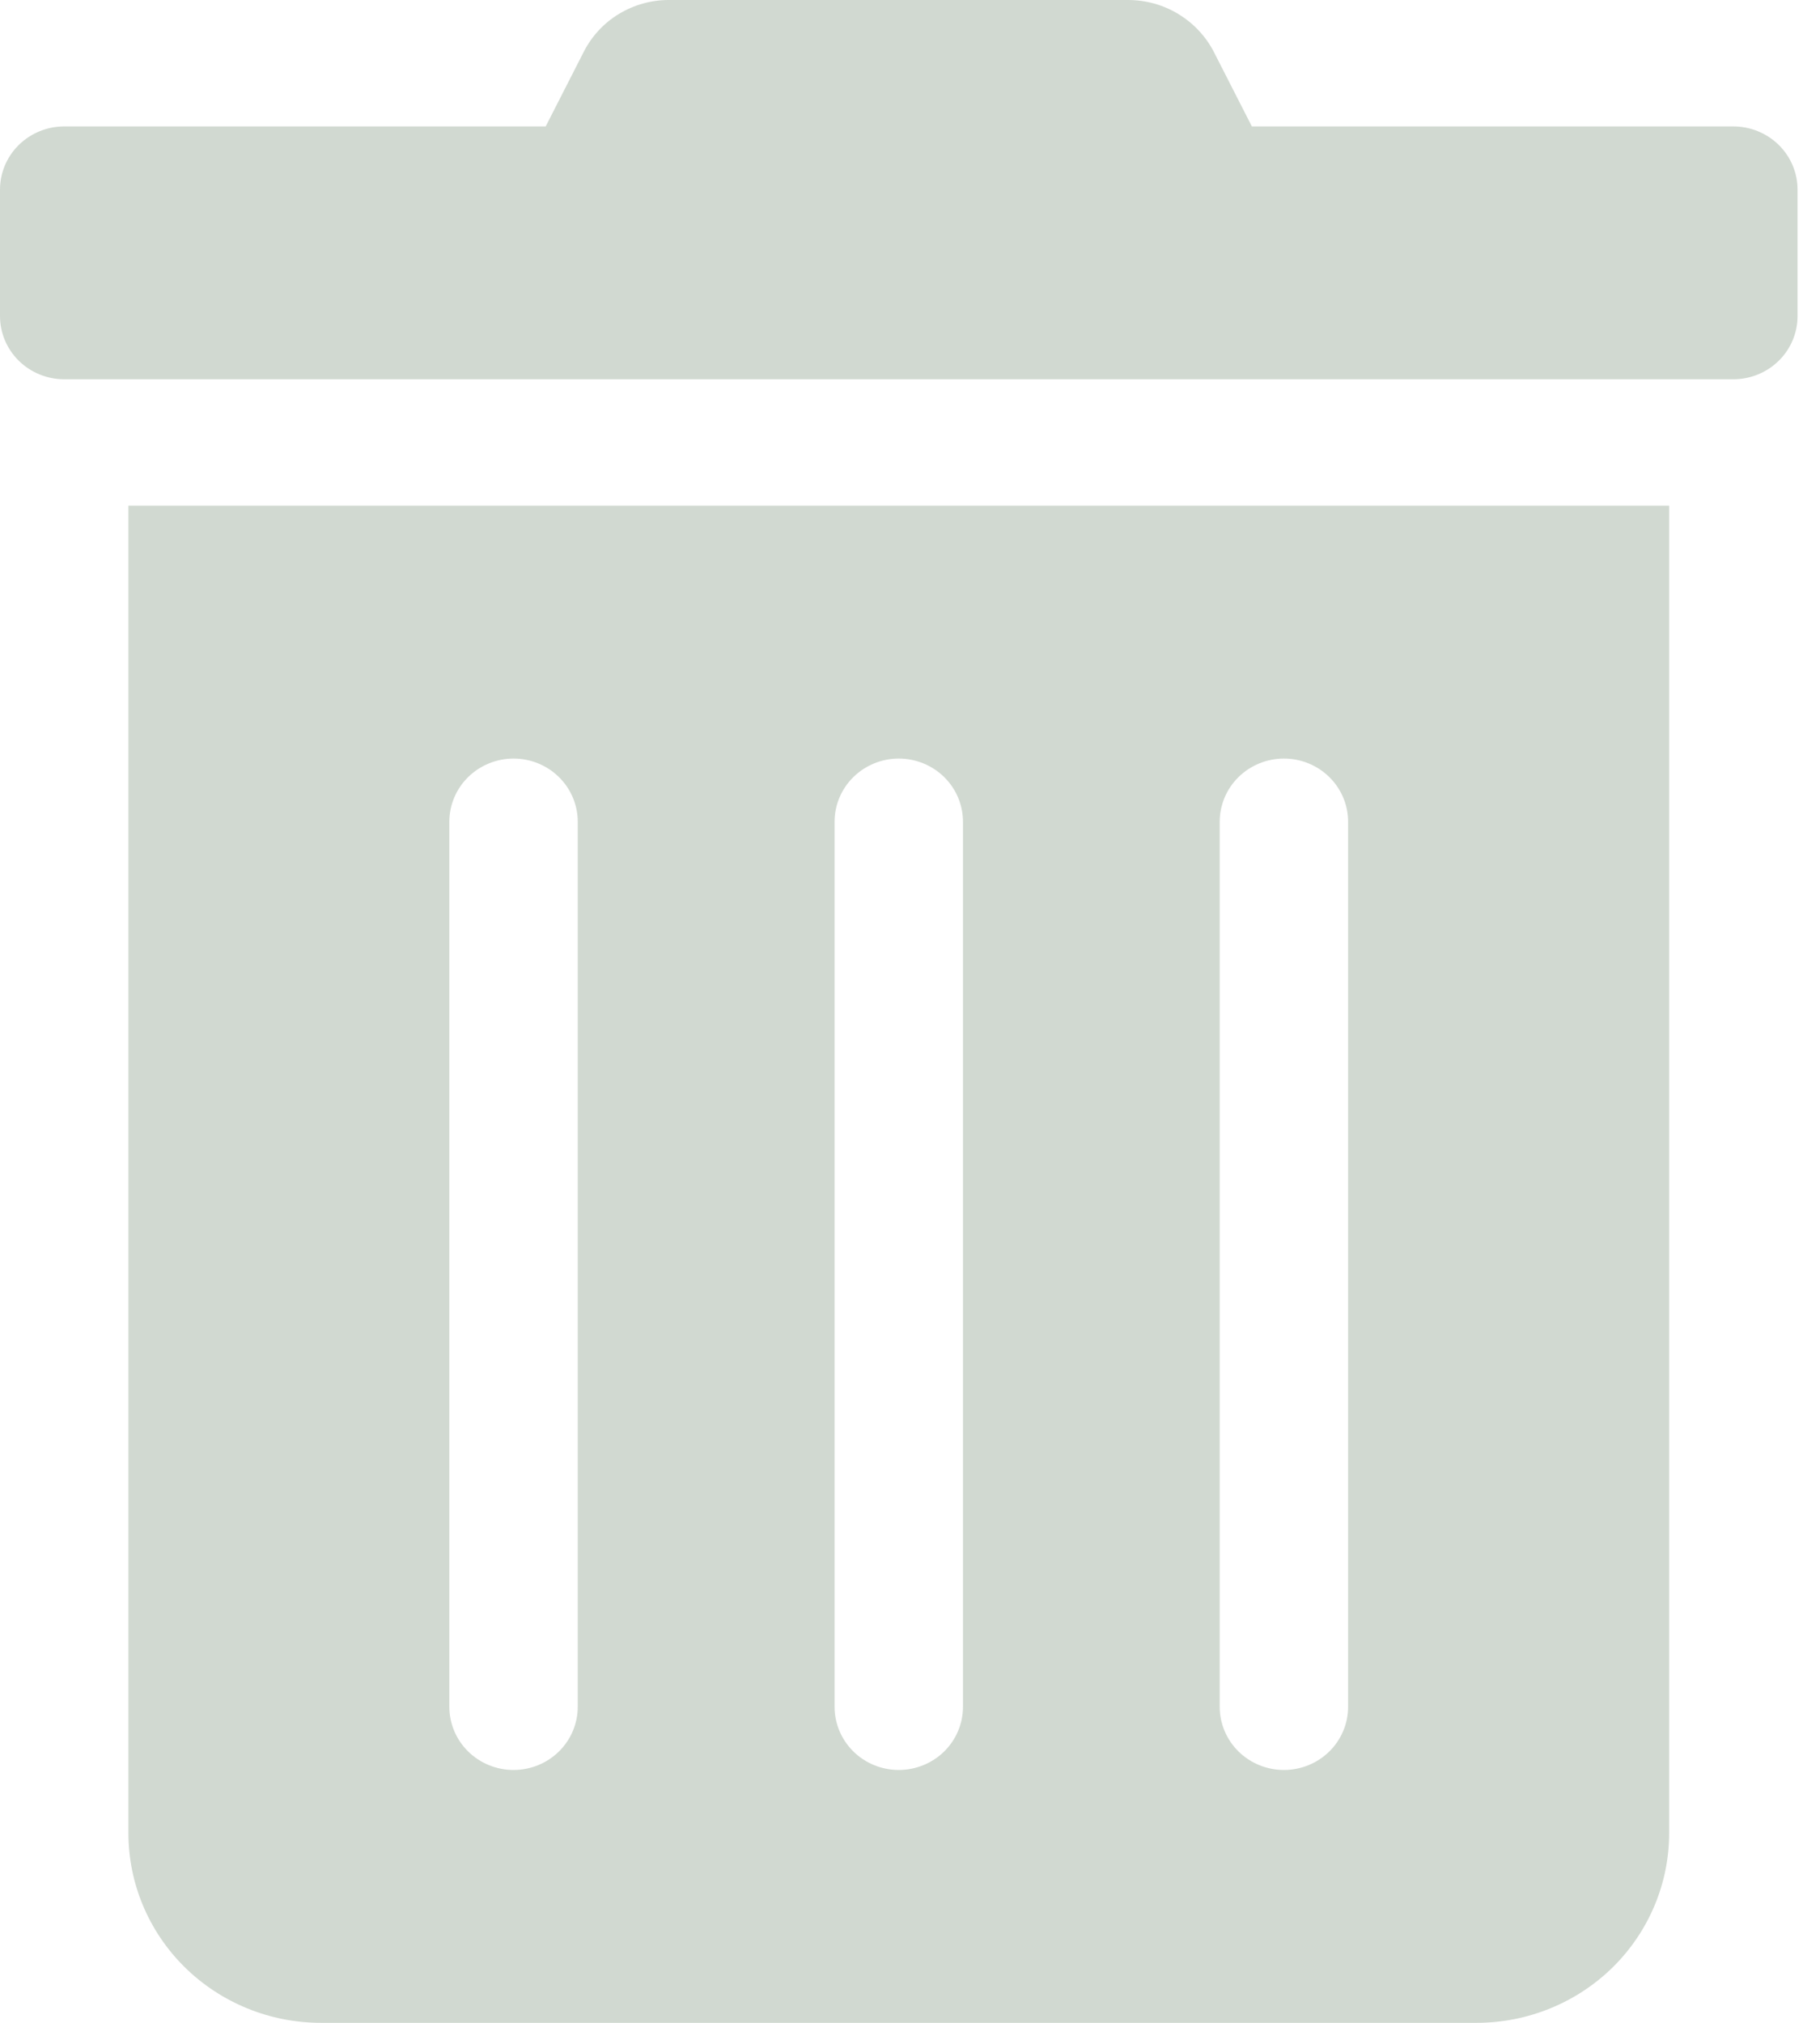 <svg width="18" height="20" viewBox="0 0 18 20" fill="none" xmlns="http://www.w3.org/2000/svg">
<path d="M1.27 18.125C1.27 18.622 1.471 19.099 1.828 19.451C2.185 19.802 2.669 20 3.175 20H14.603C15.108 20 15.593 19.802 15.95 19.451C16.307 19.099 16.508 18.622 16.508 18.125V5H1.27V18.125ZM12.063 8.125C12.063 7.959 12.13 7.8 12.249 7.683C12.368 7.566 12.53 7.5 12.698 7.5C12.867 7.5 13.028 7.566 13.147 7.683C13.266 7.8 13.333 7.959 13.333 8.125V16.875C13.333 17.041 13.266 17.2 13.147 17.317C13.028 17.434 12.867 17.5 12.698 17.5C12.53 17.5 12.368 17.434 12.249 17.317C12.13 17.2 12.063 17.041 12.063 16.875V8.125ZM8.254 8.125C8.254 7.959 8.321 7.8 8.44 7.683C8.559 7.566 8.72 7.5 8.889 7.5C9.057 7.5 9.219 7.566 9.338 7.683C9.457 7.8 9.524 7.959 9.524 8.125V16.875C9.524 17.041 9.457 17.2 9.338 17.317C9.219 17.434 9.057 17.5 8.889 17.5C8.72 17.5 8.559 17.434 8.44 17.317C8.321 17.2 8.254 17.041 8.254 16.875V8.125ZM4.444 8.125C4.444 7.959 4.511 7.8 4.63 7.683C4.749 7.566 4.911 7.5 5.079 7.5C5.248 7.5 5.409 7.566 5.528 7.683C5.647 7.8 5.714 7.959 5.714 8.125V16.875C5.714 17.041 5.647 17.2 5.528 17.317C5.409 17.434 5.248 17.5 5.079 17.5C4.911 17.5 4.749 17.434 4.63 17.317C4.511 17.2 4.444 17.041 4.444 16.875V8.125ZM17.143 1.25H12.381L12.008 0.519C11.929 0.363 11.807 0.232 11.656 0.14C11.506 0.048 11.332 -0 11.155 -0H6.619C6.442 -0.001 6.269 0.048 6.119 0.139C5.968 0.231 5.848 0.363 5.77 0.519L5.397 1.25H0.635C0.467 1.25 0.305 1.316 0.186 1.433C0.067 1.55 0 1.709 0 1.875L0 3.125C0 3.291 0.067 3.45 0.186 3.567C0.305 3.684 0.467 3.75 0.635 3.75H17.143C17.311 3.75 17.473 3.684 17.592 3.567C17.711 3.45 17.778 3.291 17.778 3.125V1.875C17.778 1.709 17.711 1.55 17.592 1.433C17.473 1.316 17.311 1.25 17.143 1.25Z" fill="#D1D9D1"/>
</svg>
